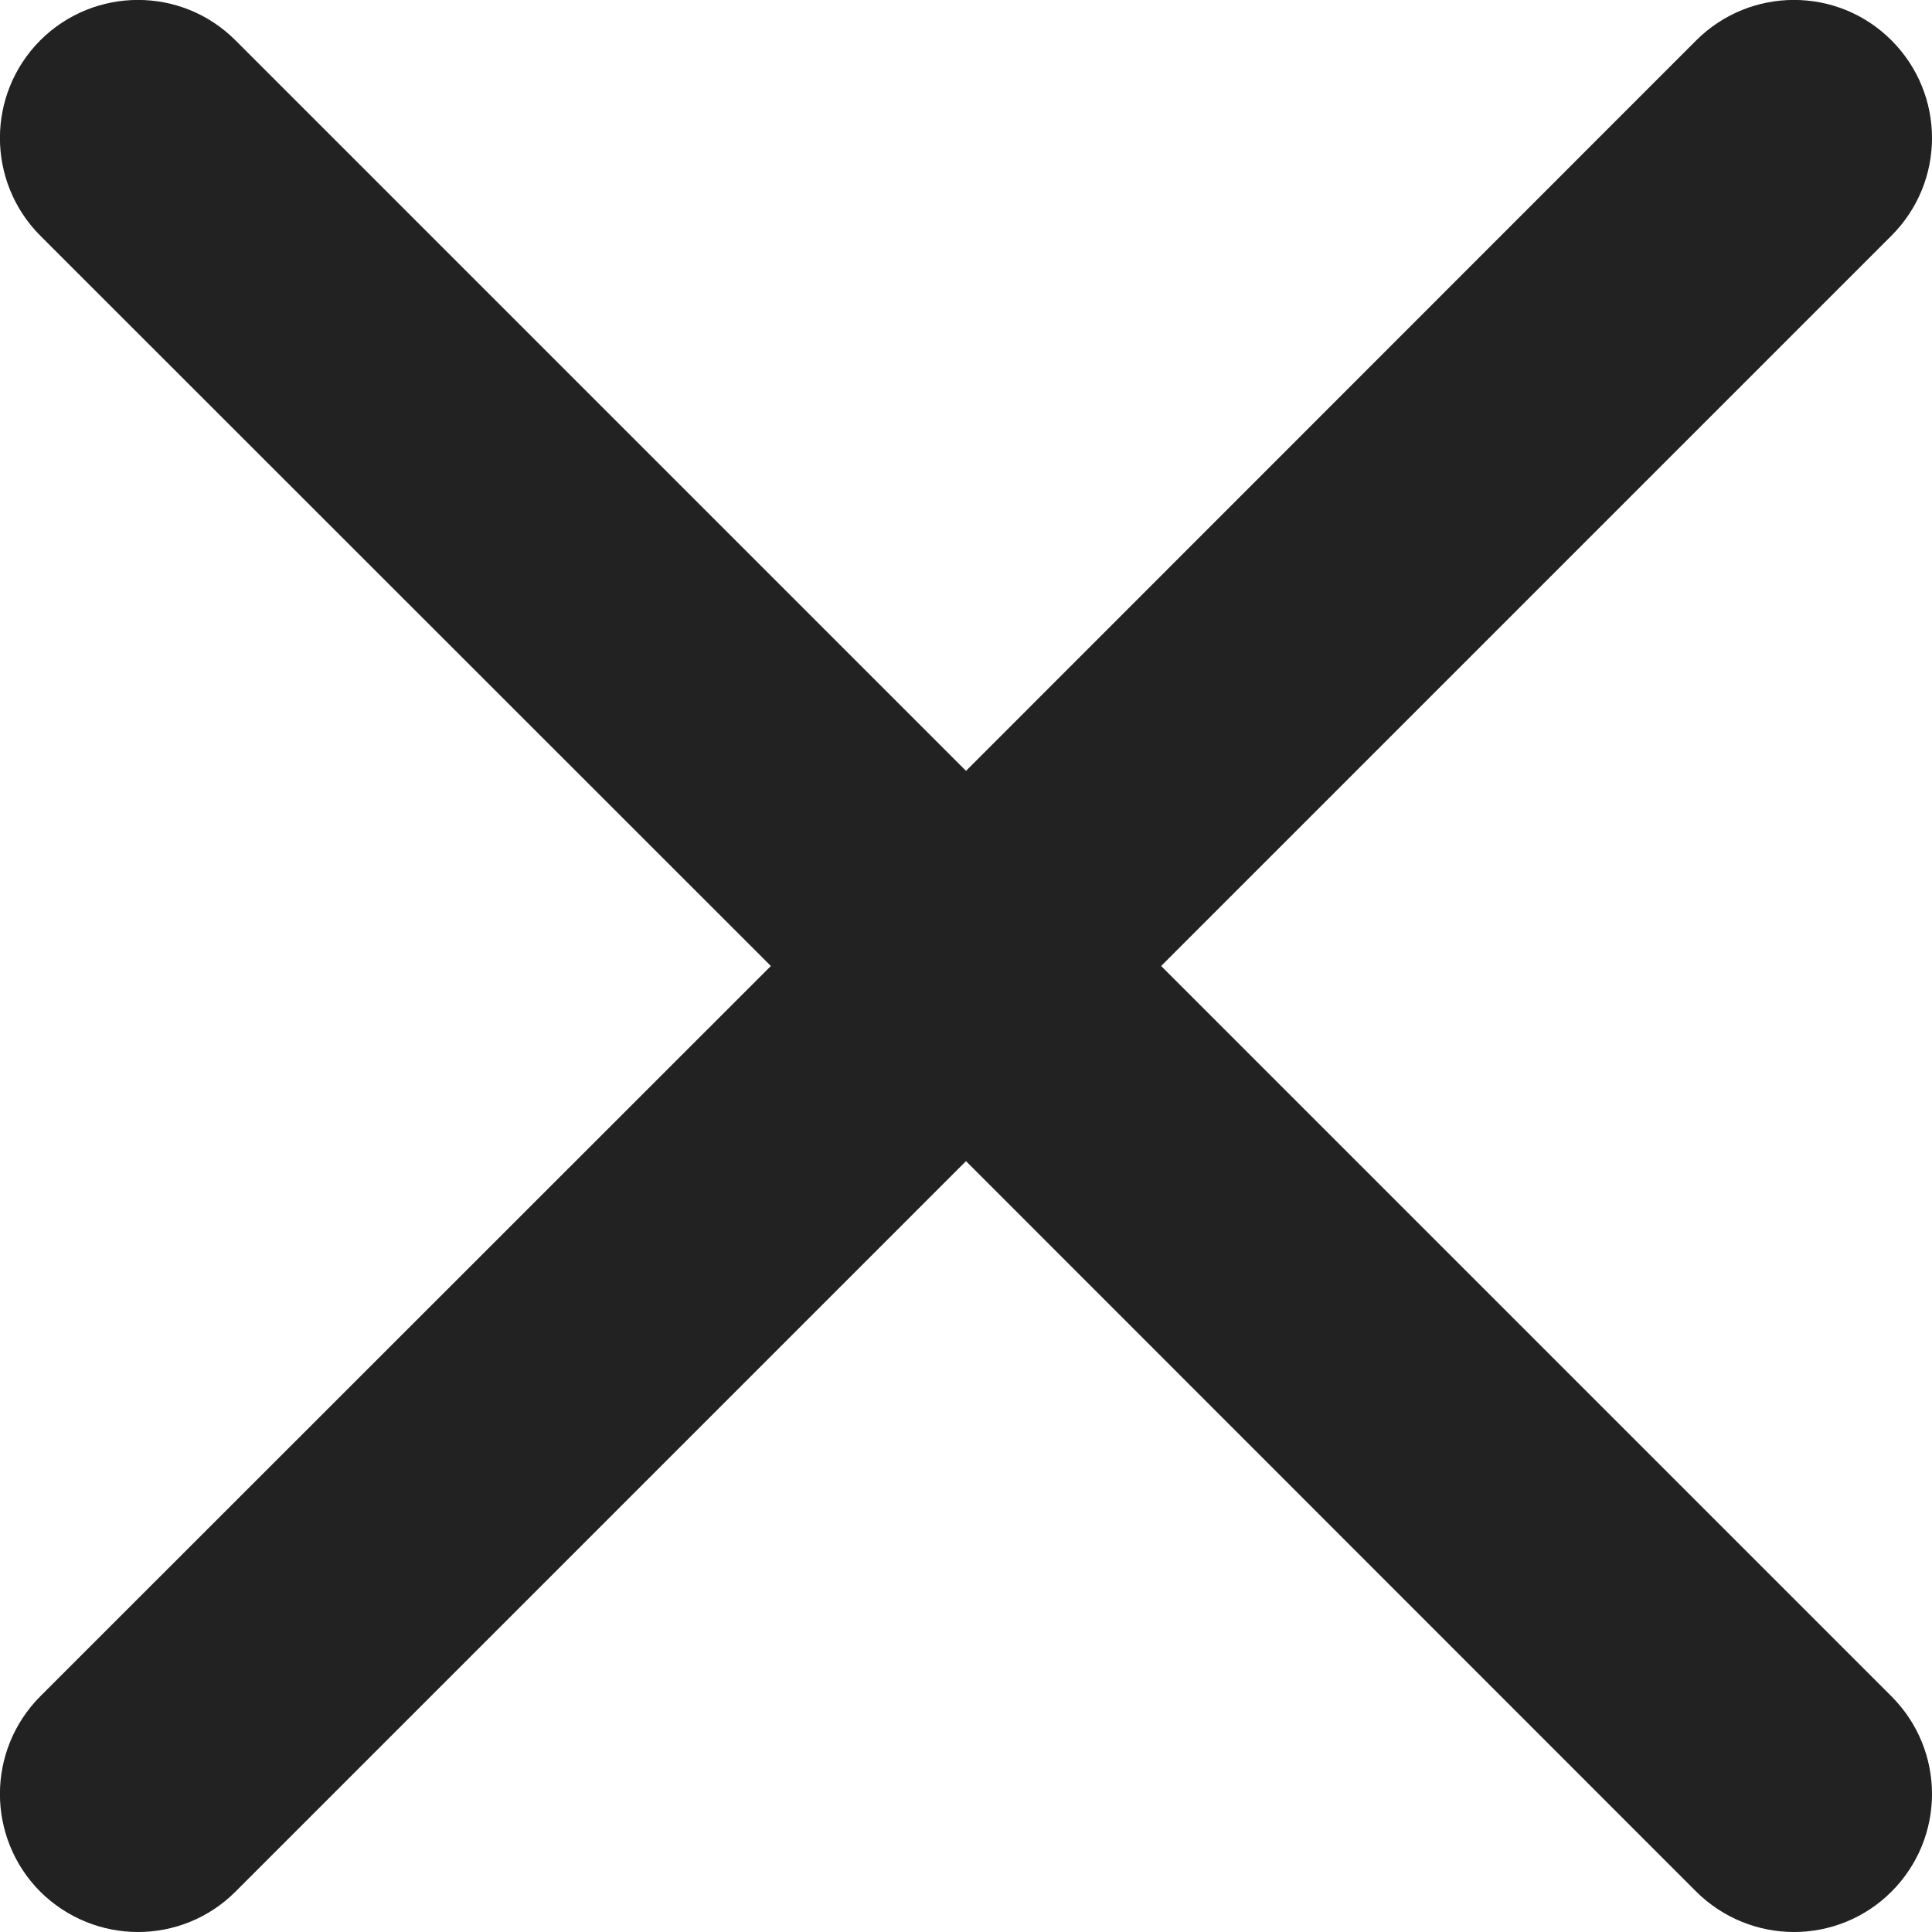 <?xml version="1.0" encoding="UTF-8"?>
<svg width="7px" height="7px" viewBox="0 0 7 7" version="1.1" xmlns="http://www.w3.org/2000/svg" xmlns:xlink="http://www.w3.org/1999/xlink">
    <!-- Generator: Sketch 47 (45396) - http://www.bohemiancoding.com/sketch -->
    <title>ios_close_small_ico</title>
    <desc>Created with Sketch.</desc>
    <defs></defs>
    <g id="登录" stroke="none" stroke-width="1" fill="none" fill-rule="evenodd">
        <g id="D3-登录(无效信息)" transform="translate(-352, -77)" fill="#222222">
            <g id="Group-2" transform="translate(0, 64)">
                <g id="ios_close_small_ico" transform="translate(352, 13)">
                    <path d="M4.207,3.5 L6.853,0.854 C7.049,0.658 7.049,0.342 6.853,0.146 C6.658,-0.049 6.342,-0.049 6.146,0.146 L3.5,2.793 L0.853,0.146 C0.658,-0.049 0.342,-0.049 0.146,0.146 C-0.049,0.342 -0.049,0.658 0.146,0.854 L2.793,3.5 L0.146,6.146 C-0.049,6.342 -0.049,6.658 0.146,6.854 C0.244,6.951 0.372,7 0.5,7 C0.628,7 0.756,6.951 0.853,6.854 L3.5,4.207 L6.146,6.854 C6.244,6.951 6.372,7 6.5,7 C6.628,7 6.756,6.951 6.853,6.854 C7.049,6.658 7.049,6.342 6.853,6.146 L4.207,3.5 Z" id="Fill-3"></path>
                </g>
            </g>
        </g>
    </g>
</svg>